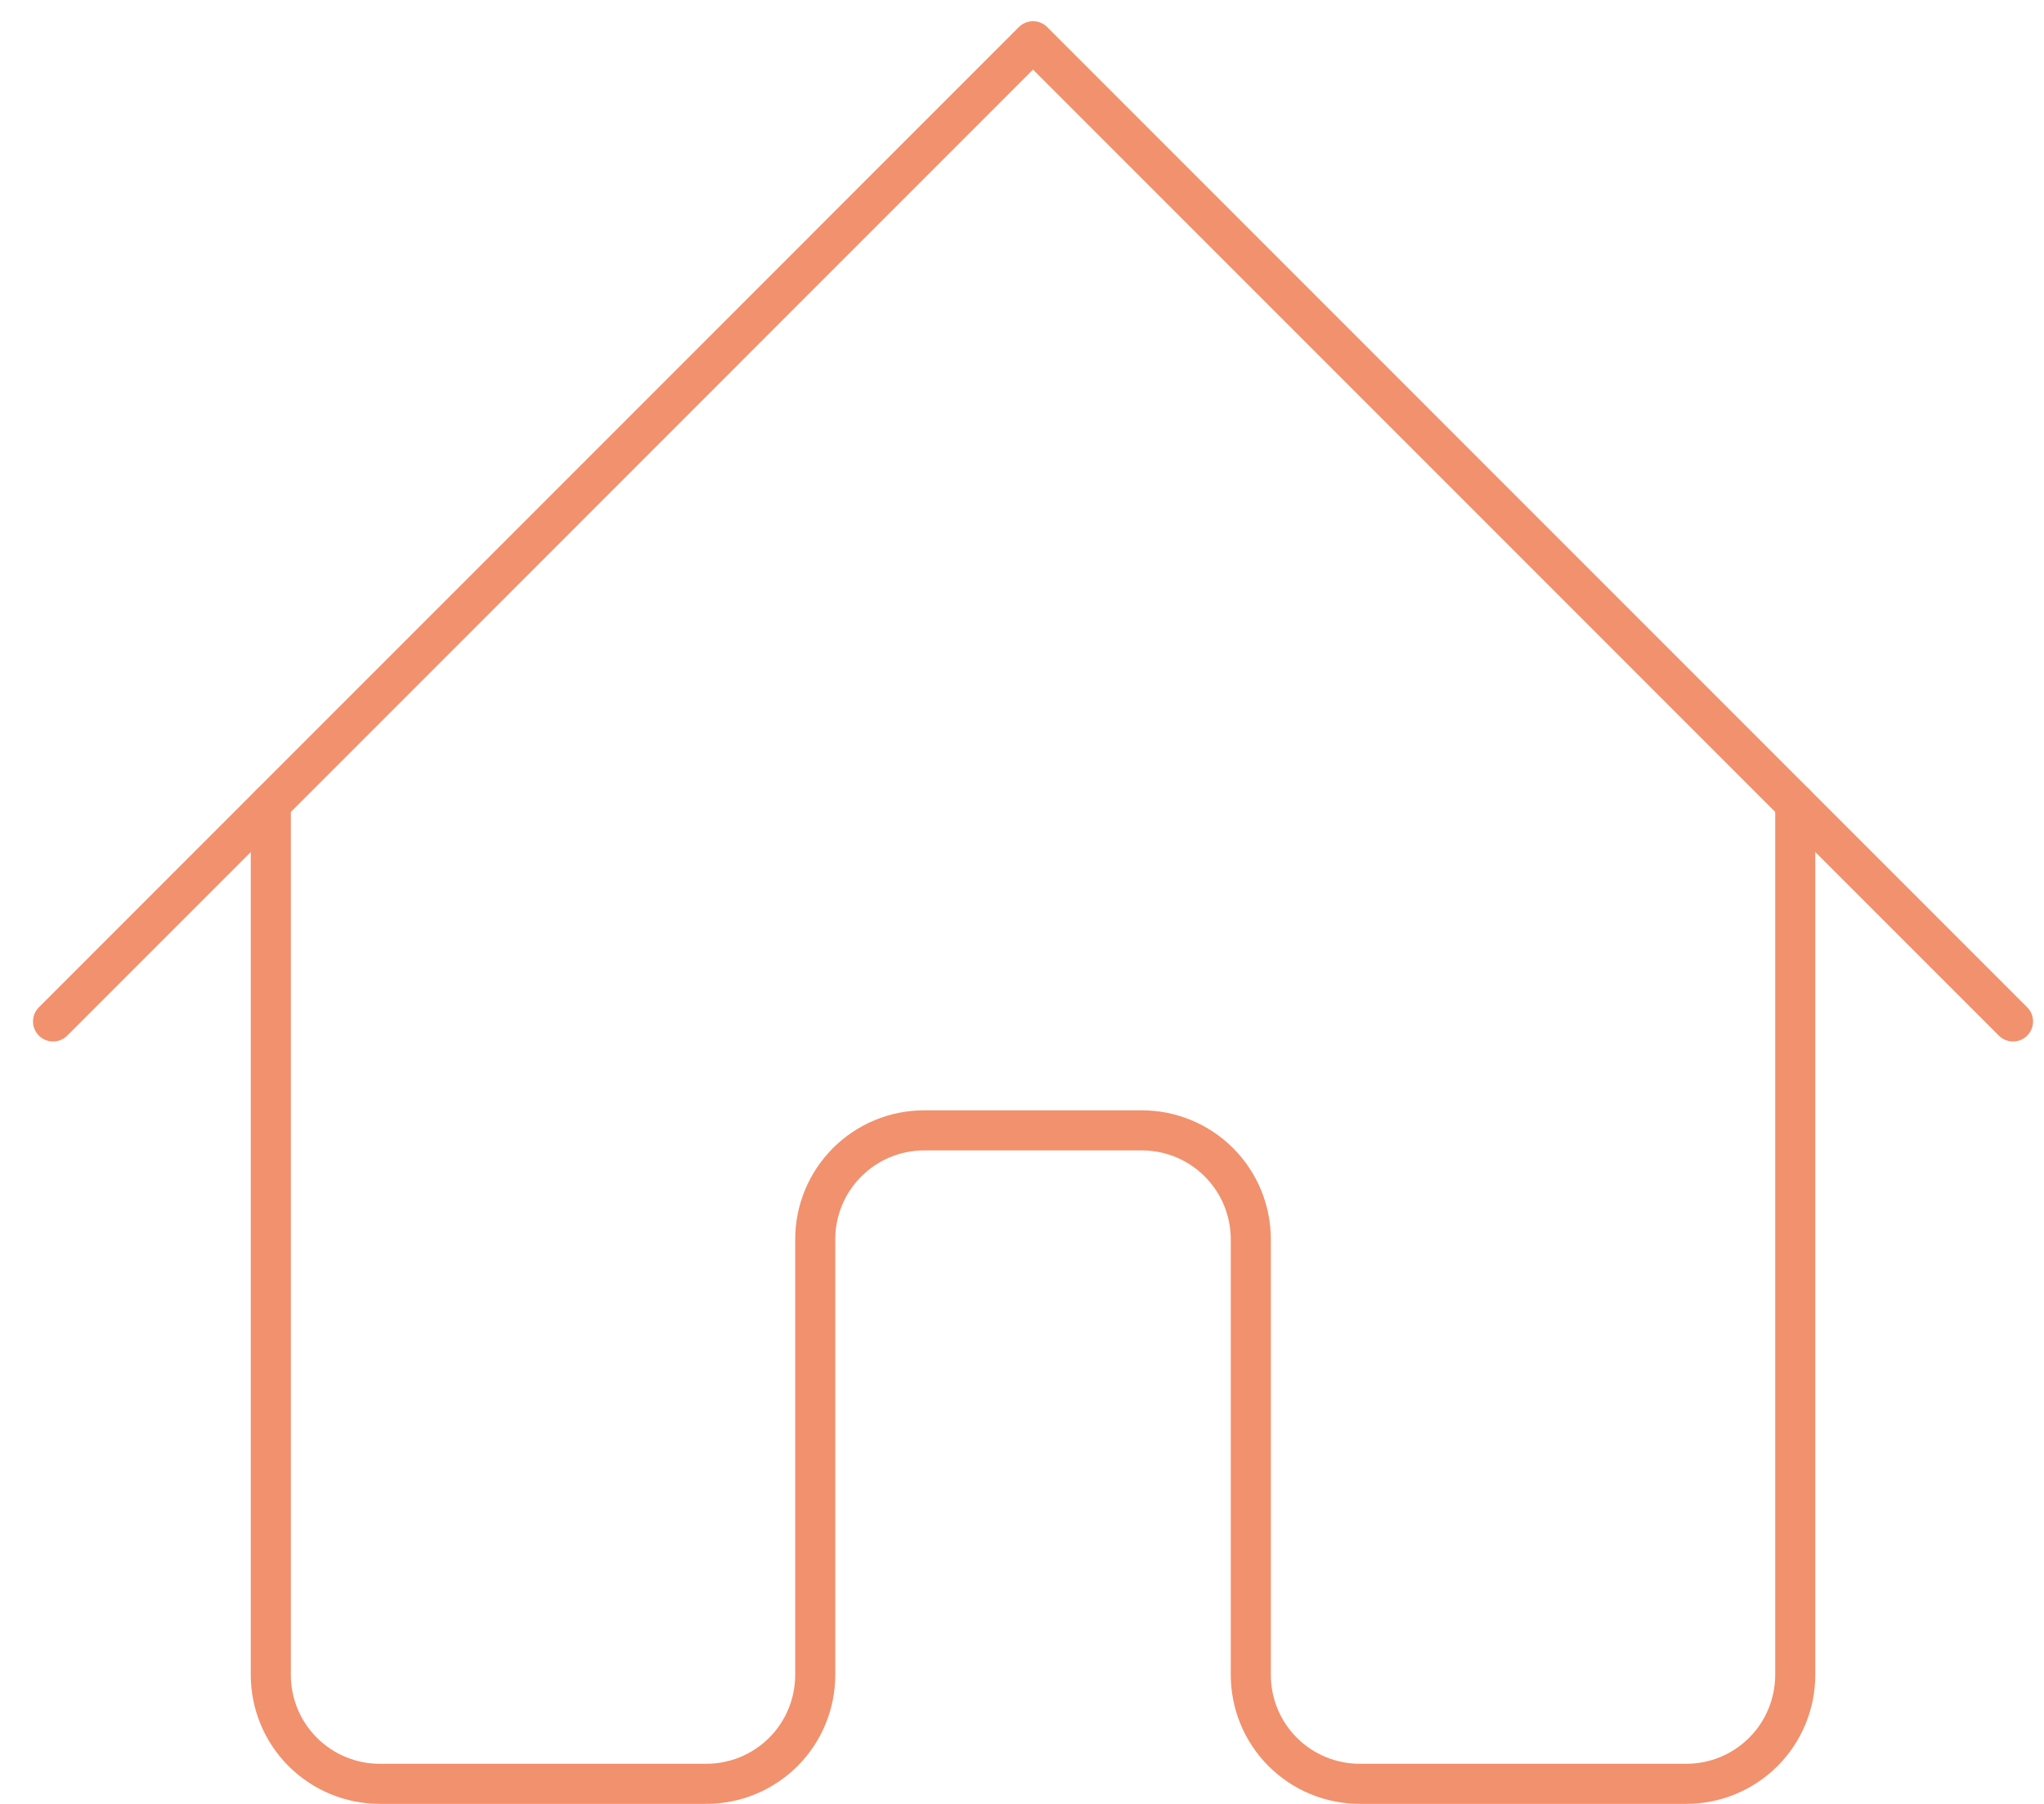 <svg width="51" height="45" viewBox="0 0 51 45" fill="none" xmlns="http://www.w3.org/2000/svg">
<path d="M1.324 25.481L25.775 1.029L50.227 25.481" stroke="#F2916D" stroke-linecap="round" stroke-linejoin="round"/>
<path d="M6.757 20.047V41.782C6.757 42.502 7.043 43.194 7.553 43.703C8.062 44.212 8.753 44.499 9.474 44.499H17.625C18.345 44.499 19.036 44.212 19.546 43.703C20.055 43.194 20.341 42.502 20.341 41.782V30.915C20.341 30.194 20.628 29.503 21.137 28.994C21.647 28.484 22.338 28.198 23.058 28.198H28.492C29.212 28.198 29.903 28.484 30.413 28.994C30.922 29.503 31.209 30.194 31.209 30.915V41.782C31.209 42.502 31.495 43.194 32.004 43.703C32.514 44.212 33.205 44.499 33.925 44.499H42.076C42.797 44.499 43.488 44.212 43.997 43.703C44.507 43.194 44.793 42.502 44.793 41.782V20.047" stroke="#F2916D" stroke-linecap="round" stroke-linejoin="round"/>
</svg>
